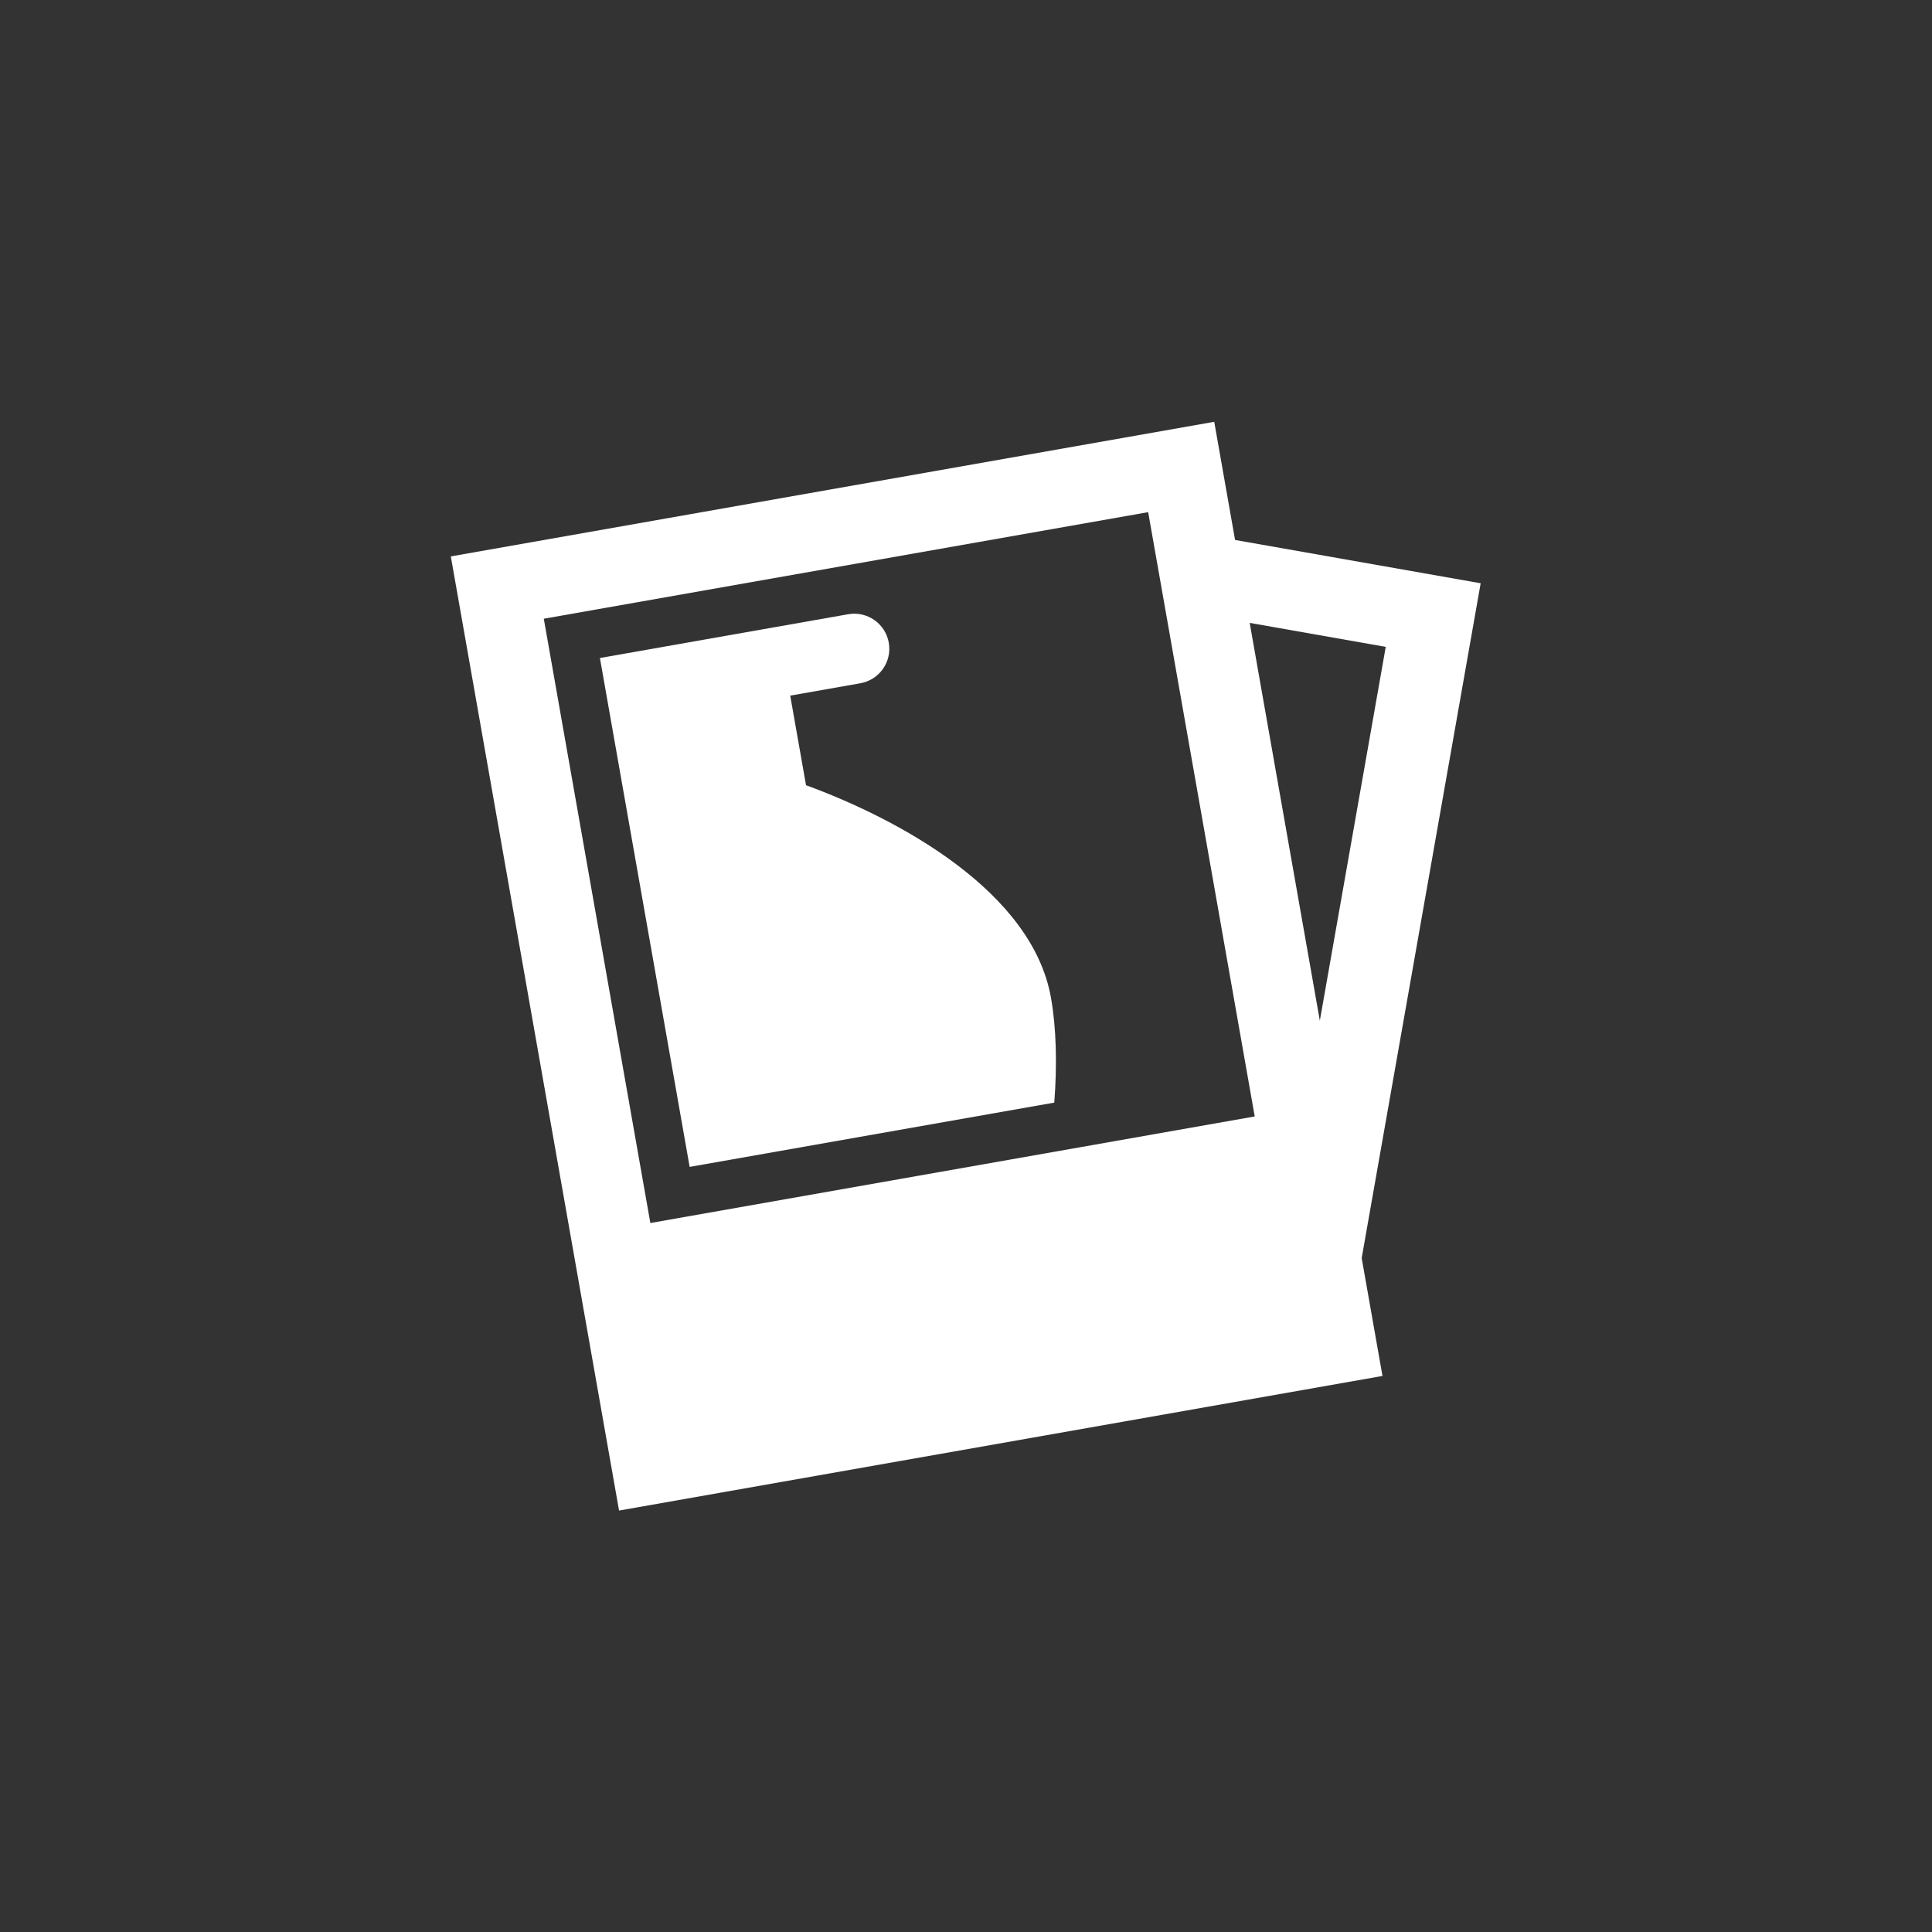 <svg xmlns="http://www.w3.org/2000/svg" width="600" height="600" viewBox="0 0 600 600">
  <rect x="0" y="0" width="600" height="600" fill="#333333" stroke="none"/>
  <g fill="#FFF" transform="translate(140 130)">
    <path d="M59.335,62.747 L137.624,62.747 C143.635,62.747 148.508,67.62 148.508,73.63 C148.508,79.64 143.635,84.513 137.624,84.513 L115.509,84.513 L115.509,112.762 C142.322,128.315 178.965,157.52 178.965,190.983 C178.965,200.475 177.312,211.536 174.326,223.222 L59.335,223.222 L59.335,62.747 Z" transform="rotate(-10 119.15 142.985)"/>
    <polygon points="276.186 187.073 276.186 67.296 232.591 67.296 223.647 42.722 301.788 42.722 301.788 257.412" transform="rotate(10 262.717 150.067)"/>
    <path d="M24.299,19.611 L265.045,19.611 L265.045,320.501 L24.299,320.501 L24.299,19.611 Z M49.377,43.682 L49.377,234.246 L239.967,234.246 L239.967,43.682 L49.377,43.682 Z" transform="rotate(-10 144.672 170.056)"/>
  </g>
</svg>
